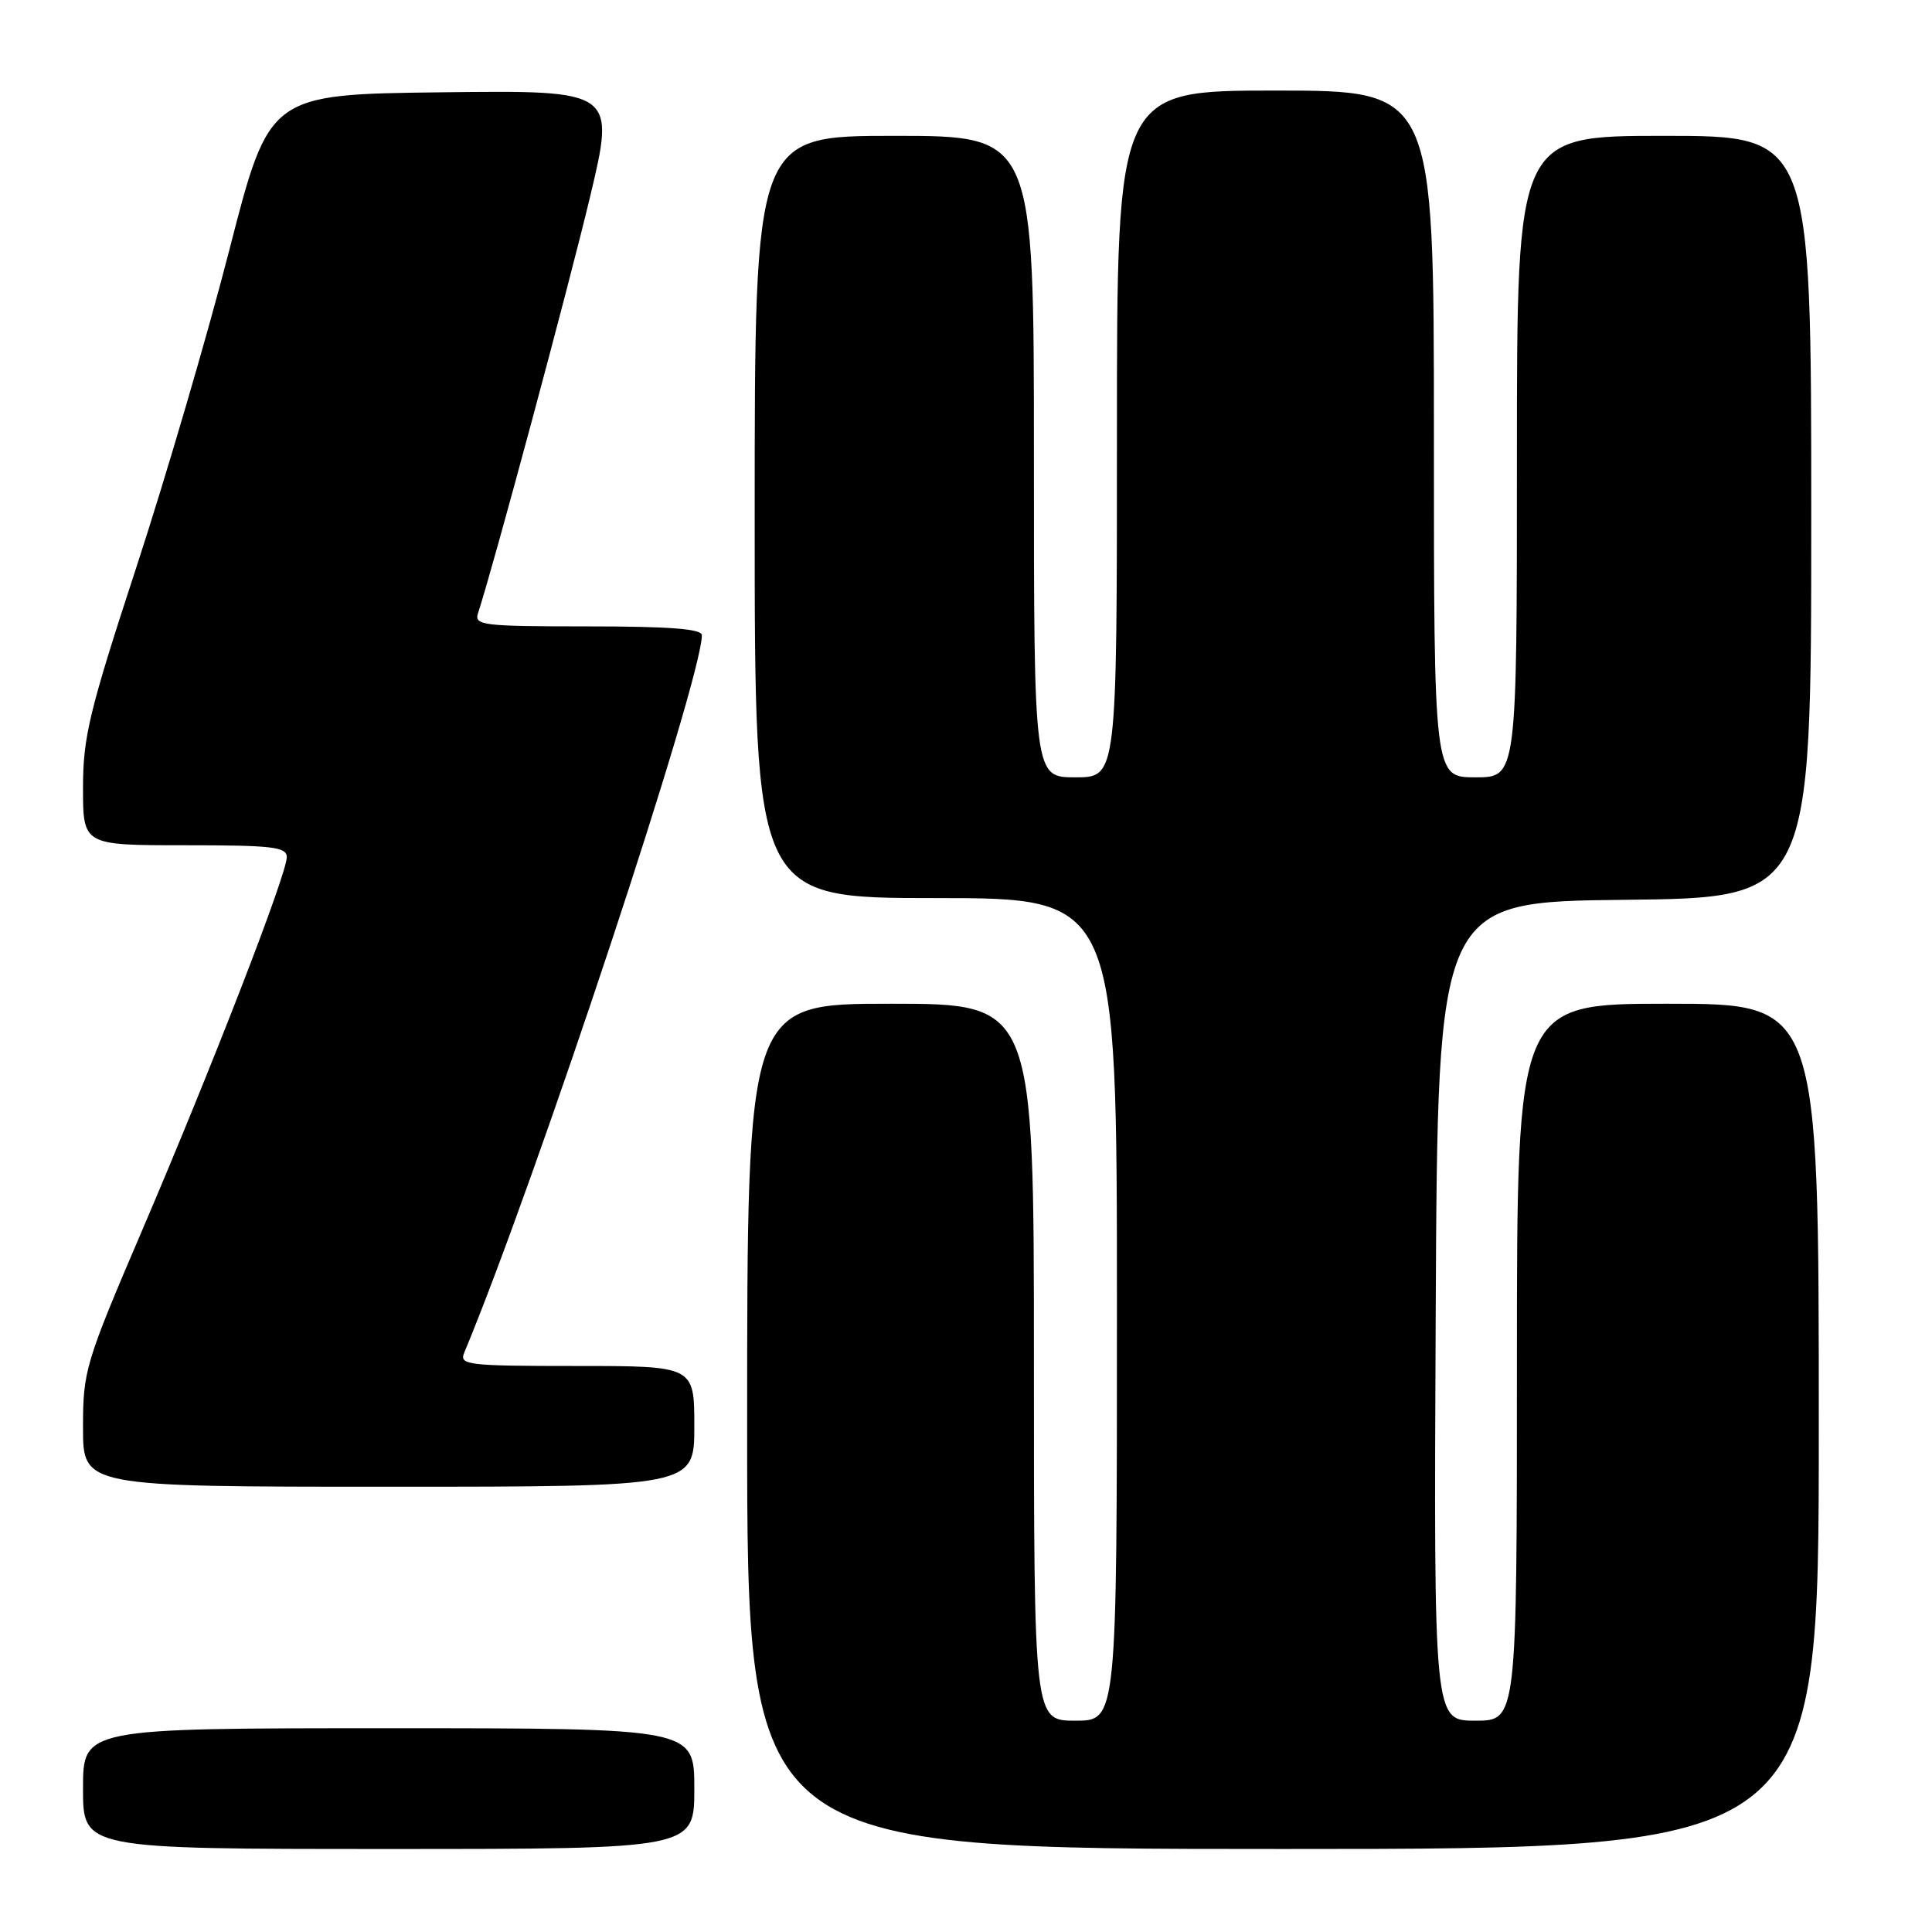 <?xml version="1.0" encoding="UTF-8" standalone="no"?>
<!DOCTYPE svg PUBLIC "-//W3C//DTD SVG 1.1//EN" "http://www.w3.org/Graphics/SVG/1.1/DTD/svg11.dtd" >
<svg xmlns="http://www.w3.org/2000/svg" xmlns:xlink="http://www.w3.org/1999/xlink" version="1.1" viewBox="0 0 256 256">
 <g >
 <path fill="currentColor"
d=" M 92.00 237.00 C 92.00 229.00 92.00 229.00 51.50 229.00 C 11.00 229.00 11.00 229.00 11.00 237.00 C 11.00 245.00 11.00 245.00 51.50 245.00 C 92.00 245.00 92.00 245.00 92.00 237.00 Z  M 241.00 189.00 C 241.00 133.00 241.00 133.00 221.00 133.00 C 201.00 133.00 201.00 133.00 201.00 180.50 C 201.00 228.00 201.00 228.00 195.49 228.00 C 189.98 228.00 189.98 228.00 190.24 173.75 C 190.50 119.50 190.50 119.50 215.25 119.23 C 240.00 118.97 240.00 118.97 240.00 68.48 C 240.00 18.00 240.00 18.00 220.50 18.00 C 201.00 18.00 201.00 18.00 201.00 60.50 C 201.00 103.00 201.00 103.00 195.50 103.00 C 190.00 103.00 190.00 103.00 190.00 57.50 C 190.00 12.00 190.00 12.00 169.00 12.00 C 148.00 12.00 148.00 12.00 148.00 57.50 C 148.00 103.00 148.00 103.00 142.50 103.00 C 137.00 103.00 137.00 103.00 137.00 60.50 C 137.00 18.00 137.00 18.00 118.50 18.00 C 100.00 18.00 100.00 18.00 100.00 68.50 C 100.00 119.00 100.00 119.00 124.00 119.00 C 148.00 119.00 148.00 119.00 148.00 173.50 C 148.00 228.00 148.00 228.00 142.50 228.00 C 137.00 228.00 137.00 228.00 137.00 180.50 C 137.00 133.00 137.00 133.00 118.00 133.00 C 99.00 133.00 99.00 133.00 99.00 189.00 C 99.00 245.00 99.00 245.00 170.00 245.00 C 241.00 245.00 241.00 245.00 241.00 189.00 Z  M 92.00 189.00 C 92.00 181.00 92.00 181.00 76.39 181.00 C 61.92 181.00 60.84 180.87 61.51 179.25 C 71.16 156.04 93.00 90.07 93.00 84.16 C 93.00 83.33 88.66 83.00 77.88 83.00 C 63.93 83.00 62.81 82.86 63.34 81.25 C 65.36 75.11 75.31 38.12 78.15 26.23 C 81.56 11.96 81.56 11.96 58.62 12.23 C 35.69 12.50 35.69 12.50 30.42 33.00 C 27.53 44.28 21.97 63.23 18.08 75.13 C 11.82 94.26 11.00 97.65 11.00 104.38 C 11.00 112.00 11.00 112.00 24.50 112.00 C 36.15 112.00 38.00 112.22 38.00 113.58 C 38.00 115.83 28.16 141.23 18.88 162.92 C 11.28 180.68 11.00 181.61 11.00 189.17 C 11.00 197.00 11.00 197.00 51.50 197.00 C 92.00 197.00 92.00 197.00 92.00 189.00 Z "/>
</g>
</svg>